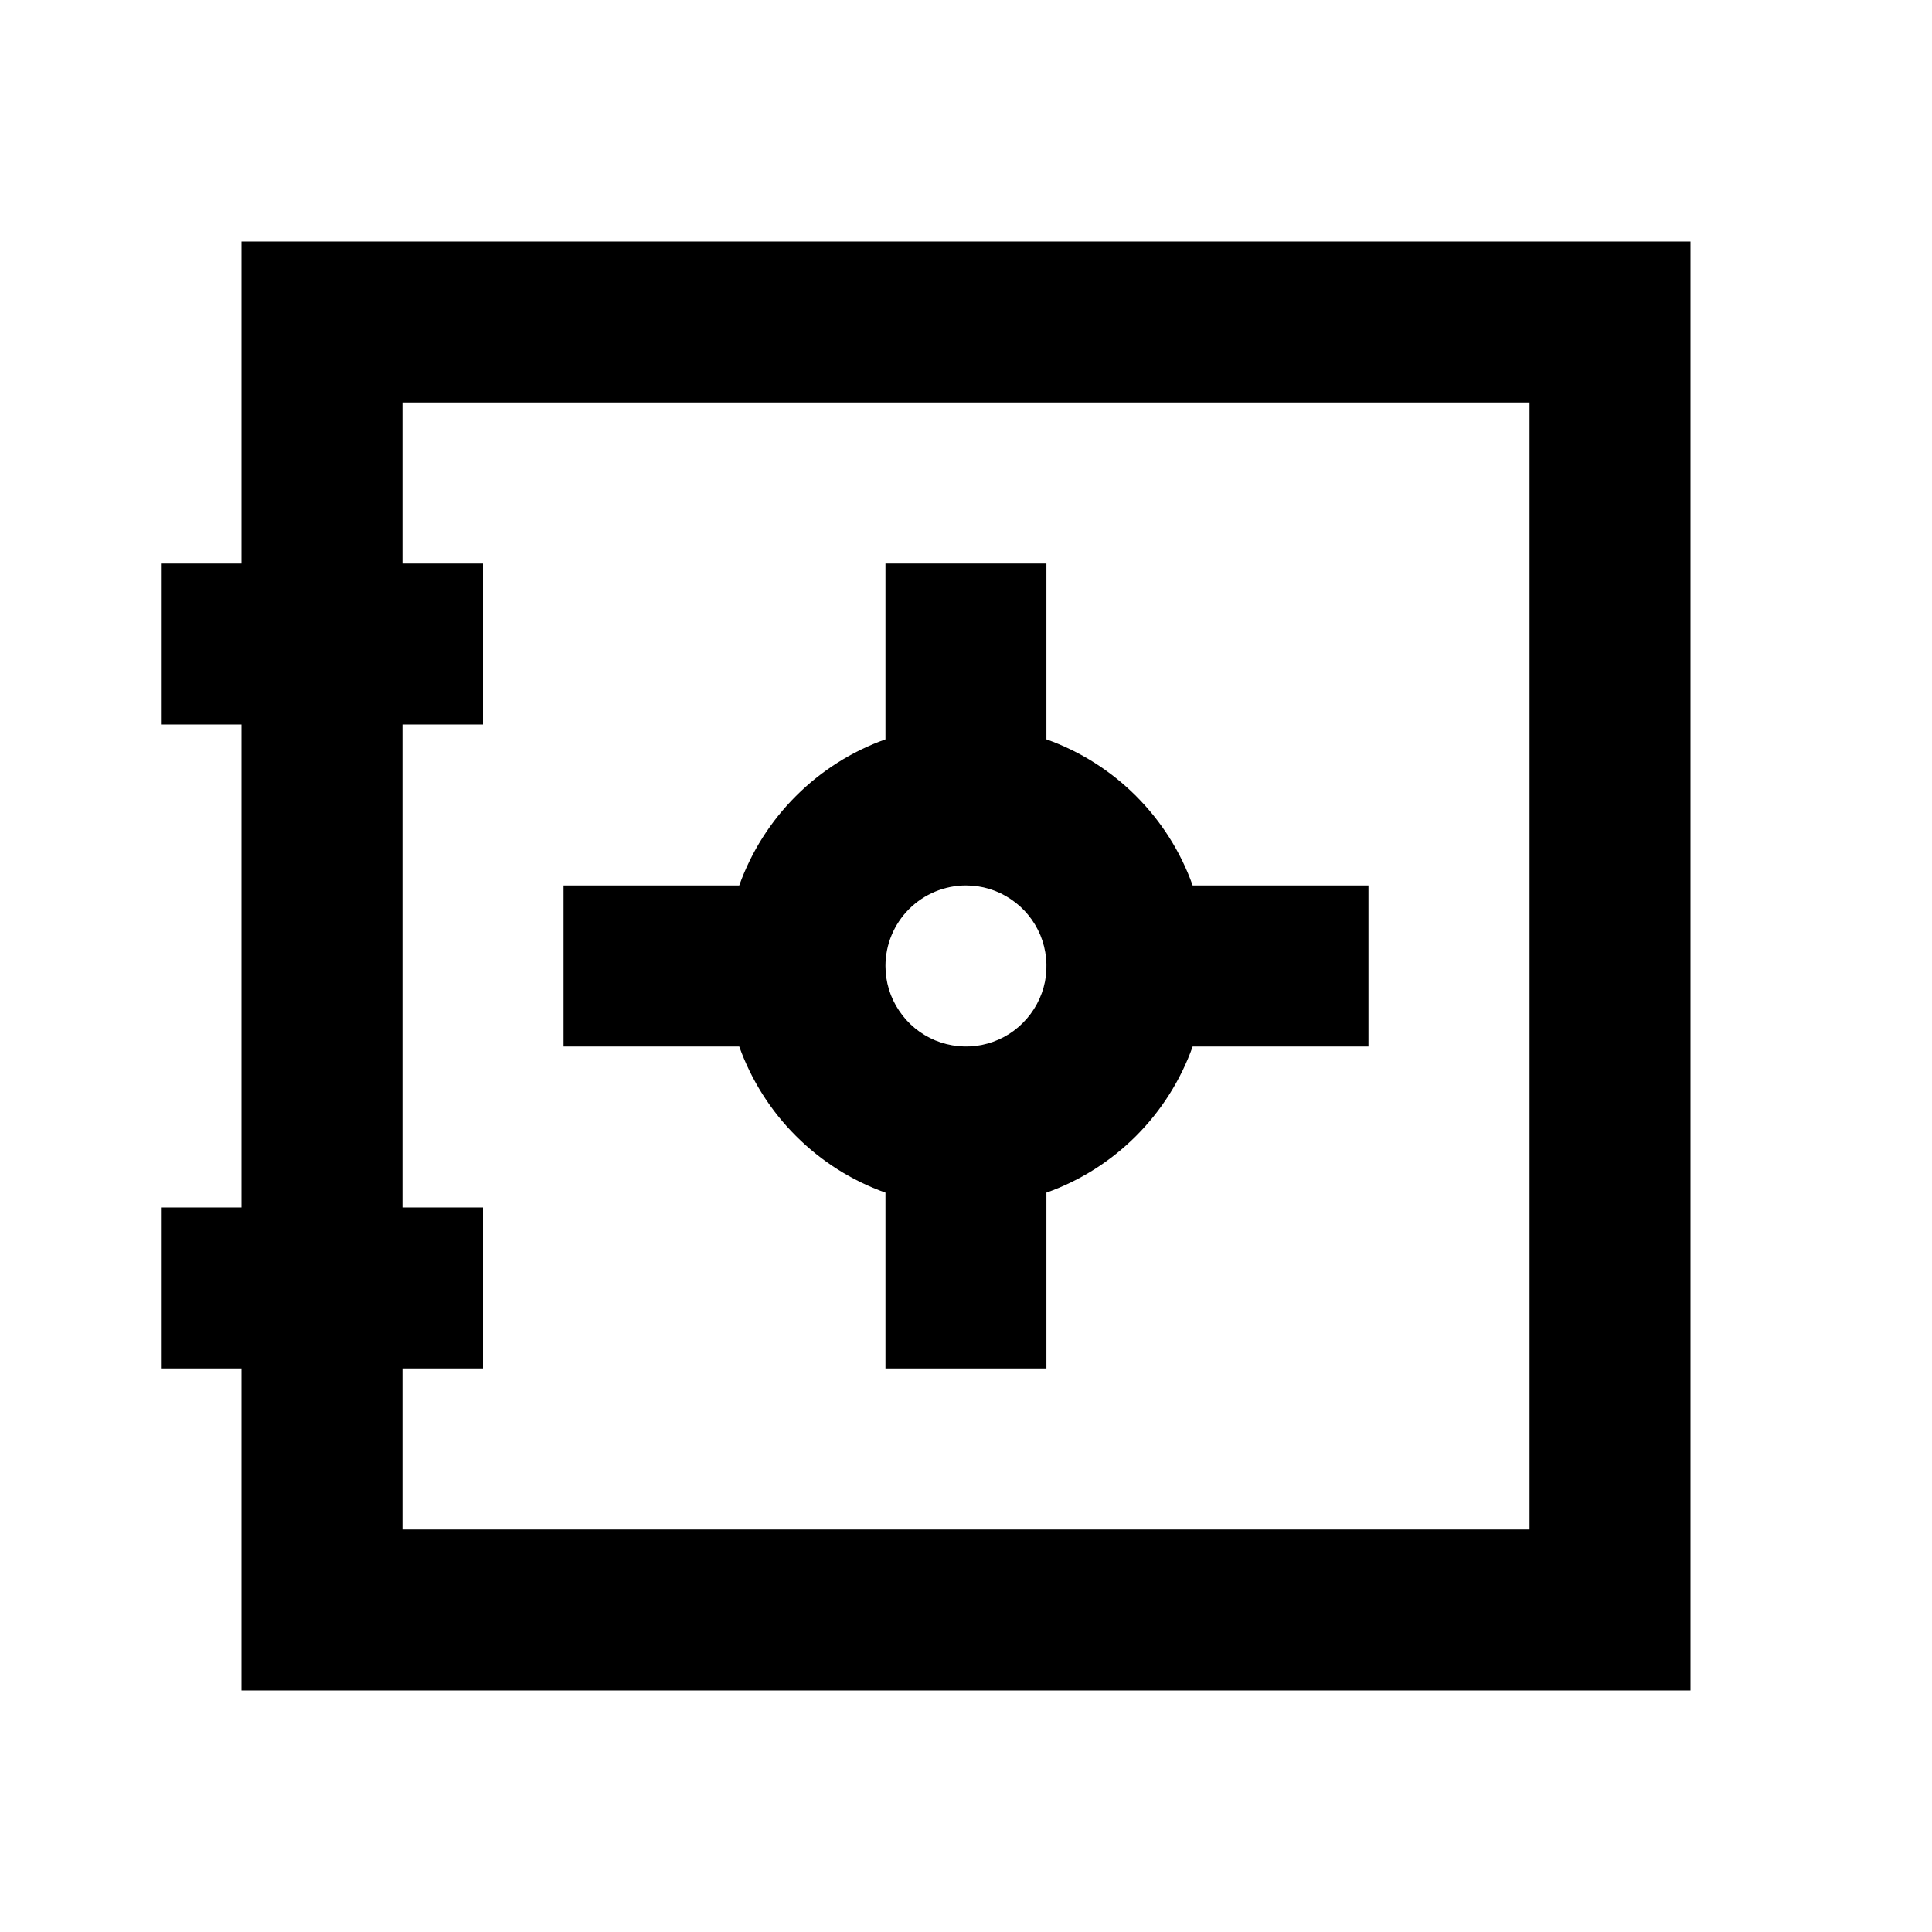 <svg width="16" height="16" viewBox="0 0 16 16" fill="none" xmlns="http://www.w3.org/2000/svg">
<path d="M2 2V4.667H1.333V6H2V10H1.333V11.333H2V14H14V2H2ZM12.667 12.667H3.333V11.333H4V10H3.333V6H4V4.667H3.333V3.333H12.667V12.667Z" fill="currentColor"/>
<path d="M7.333 9.877V11.333H8.666V9.877C8.945 9.778 9.199 9.617 9.408 9.408C9.617 9.199 9.778 8.945 9.877 8.667H11.333V7.333H9.877C9.778 7.054 9.617 6.801 9.408 6.592C9.199 6.383 8.945 6.222 8.666 6.123V4.667H7.333V6.123C7.054 6.222 6.801 6.383 6.592 6.592C6.382 6.801 6.222 7.054 6.122 7.333H4.667V8.667H6.122C6.222 8.945 6.382 9.199 6.592 9.408C6.801 9.617 7.054 9.778 7.333 9.877ZM8 7.333C8.132 7.333 8.261 7.372 8.37 7.446C8.48 7.519 8.565 7.623 8.616 7.745C8.666 7.867 8.679 8.001 8.654 8.13C8.628 8.259 8.564 8.378 8.471 8.471C8.378 8.565 8.259 8.628 8.13 8.654C8.001 8.68 7.867 8.666 7.745 8.616C7.623 8.565 7.519 8.48 7.446 8.37C7.372 8.261 7.333 8.132 7.333 8C7.333 7.823 7.403 7.654 7.528 7.529C7.653 7.404 7.823 7.333 8 7.333Z" fill="currentColor"/>
</svg>
